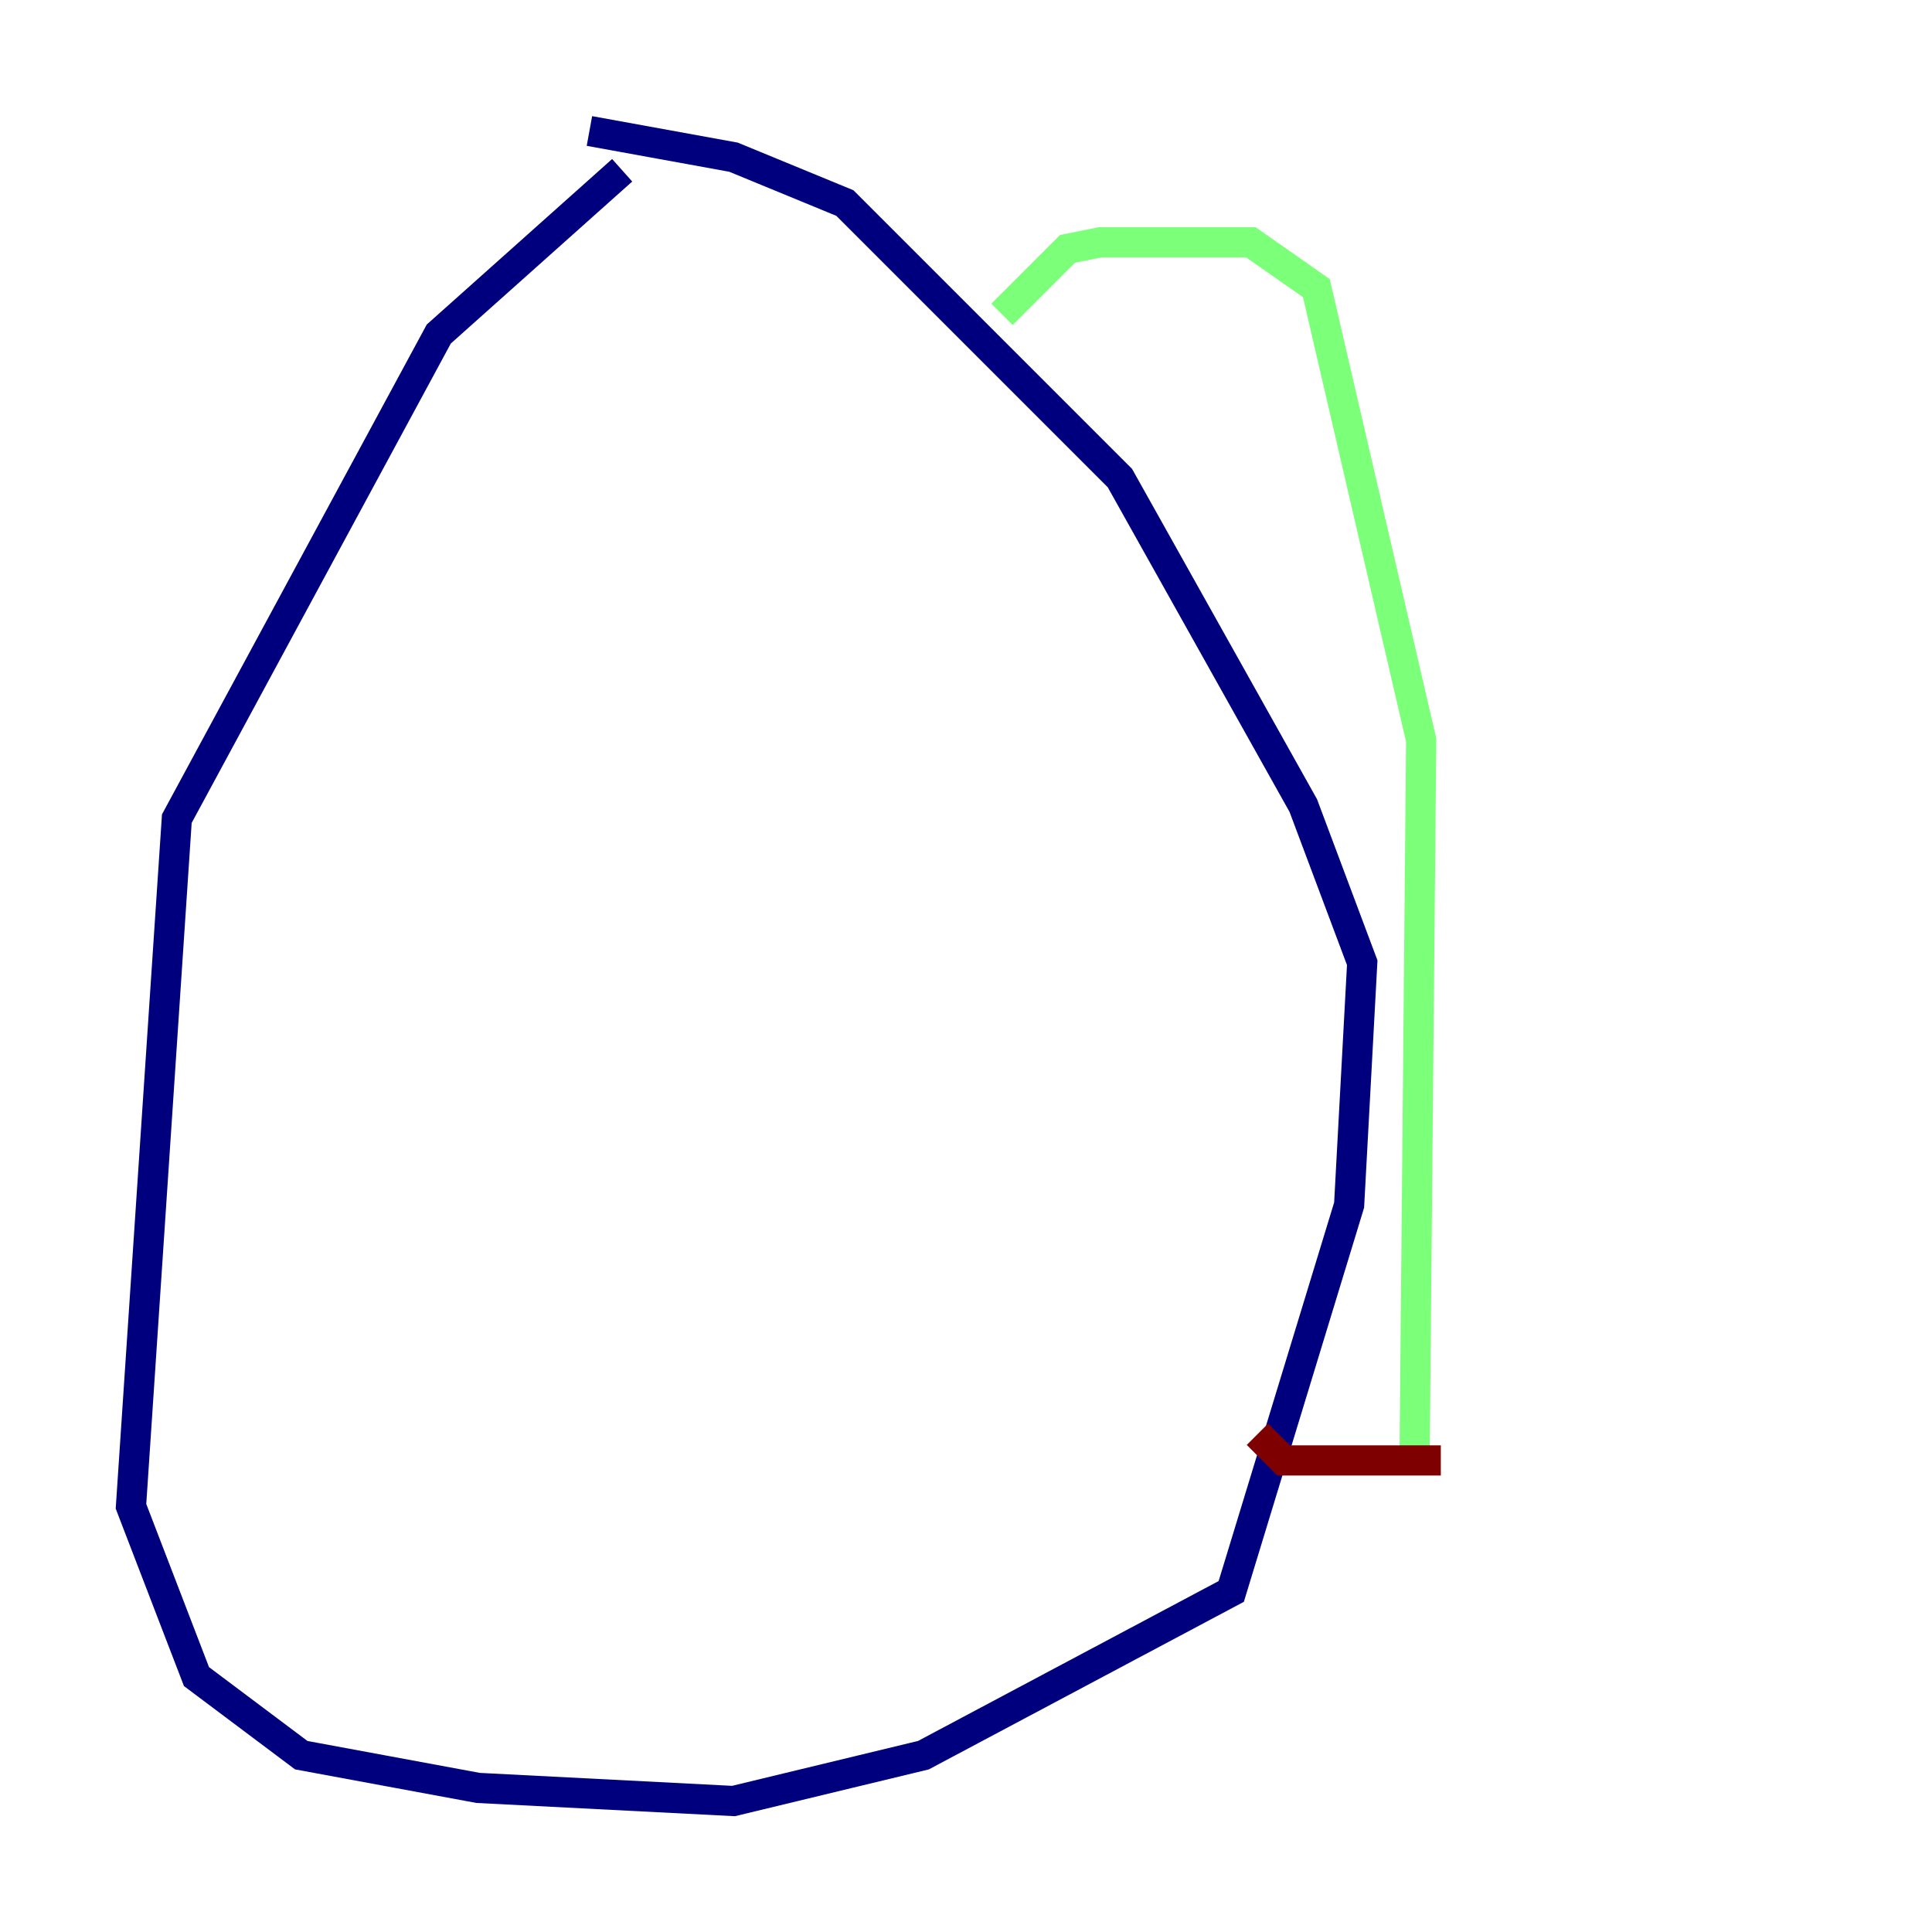 <?xml version="1.0" encoding="utf-8" ?>
<svg baseProfile="tiny" height="128" version="1.2" viewBox="0,0,128,128" width="128" xmlns="http://www.w3.org/2000/svg" xmlns:ev="http://www.w3.org/2001/xml-events" xmlns:xlink="http://www.w3.org/1999/xlink"><defs /><polyline fill="none" points="41.22,11.281 29.071,22.129 11.715,54.237 8.678,99.797 13.017,111.078 19.959,116.285 31.675,118.454 48.597,119.322 61.18,116.285 81.573,105.437 89.383,79.837 90.251,63.783 86.346,53.37 74.197,31.675 55.973,13.451 48.597,10.414 39.051,8.678" stroke="#00007f" stroke-width="2" /><polyline fill="none" points="66.386,20.827 70.725,16.488 72.895,16.054 82.875,16.054 87.214,19.091 94.156,49.031 93.722,96.325" stroke="#7cff79" stroke-width="2" /><polyline fill="none" points="95.458,96.759 85.044,96.759 83.308,95.024" stroke="#7f0000" stroke-width="2" /></svg>